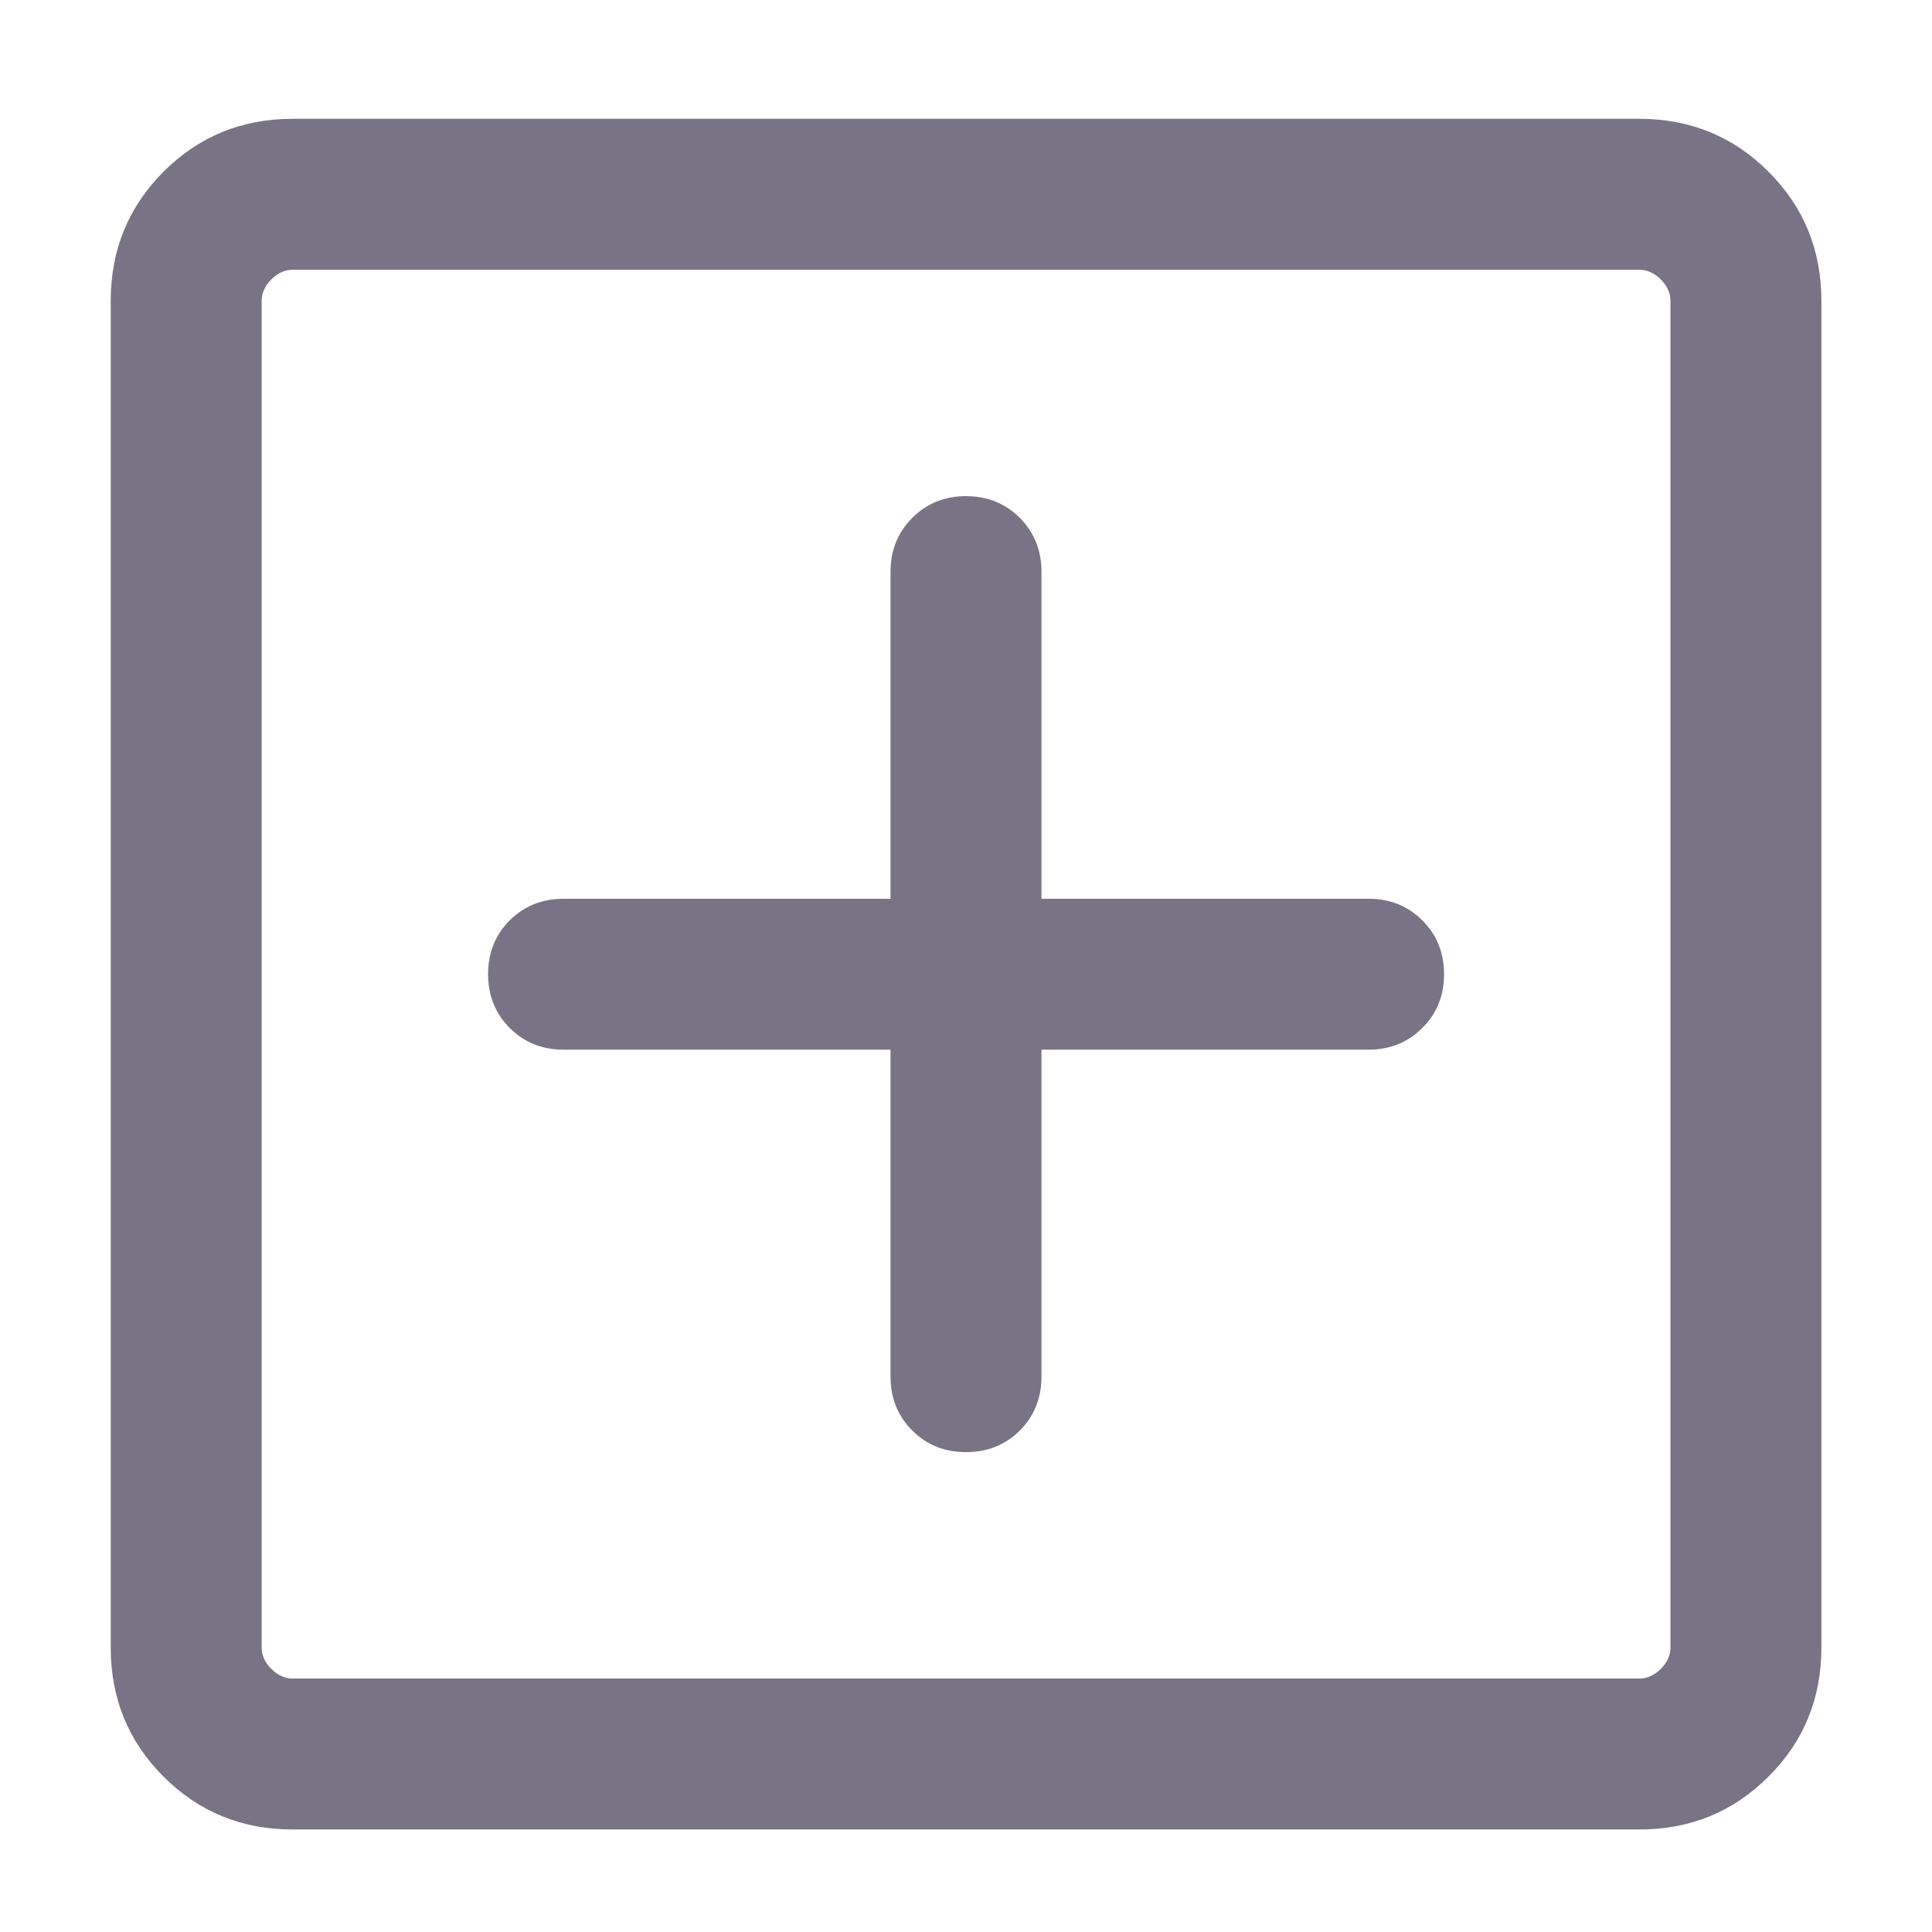 <svg width="16" height="16" viewBox="0 0 16 16" fill="none" xmlns="http://www.w3.org/2000/svg">
<path d="M7.375 8.693V11.401C7.375 11.578 7.435 11.727 7.555 11.847C7.674 11.966 7.823 12.026 8 12.026C8.178 12.026 8.326 11.966 8.446 11.847C8.565 11.727 8.625 11.578 8.625 11.401V8.693H11.334C11.511 8.693 11.659 8.633 11.779 8.513C11.899 8.394 11.959 8.245 11.959 8.068C11.959 7.89 11.899 7.742 11.779 7.622C11.659 7.503 11.511 7.443 11.334 7.443H8.625V4.734C8.625 4.557 8.565 4.409 8.446 4.289C8.326 4.169 8.178 4.109 8 4.109C7.823 4.109 7.674 4.169 7.555 4.289C7.435 4.409 7.375 4.557 7.375 4.734V7.443H4.667C4.49 7.443 4.341 7.503 4.221 7.622C4.102 7.742 4.042 7.89 4.042 8.068C4.042 8.245 4.102 8.394 4.221 8.513C4.341 8.633 4.49 8.693 4.667 8.693H7.375ZM2.423 15.151C2.002 15.151 1.646 15.005 1.354 14.713C1.063 14.422 0.917 14.066 0.917 13.645V2.491C0.917 2.07 1.063 1.714 1.354 1.422C1.646 1.13 2.002 0.984 2.423 0.984H13.577C13.998 0.984 14.354 1.13 14.646 1.422C14.938 1.714 15.084 2.07 15.084 2.491V13.645C15.084 14.066 14.938 14.422 14.646 14.713C14.354 15.005 13.998 15.151 13.577 15.151H2.423ZM2.423 13.901H13.577C13.641 13.901 13.7 13.874 13.754 13.821C13.807 13.768 13.834 13.709 13.834 13.645V2.491C13.834 2.427 13.807 2.368 13.754 2.314C13.7 2.261 13.641 2.234 13.577 2.234H2.423C2.359 2.234 2.301 2.261 2.247 2.314C2.194 2.368 2.167 2.427 2.167 2.491V13.645C2.167 13.709 2.194 13.768 2.247 13.821C2.301 13.874 2.359 13.901 2.423 13.901Z" fill="#787486"/>
</svg>
